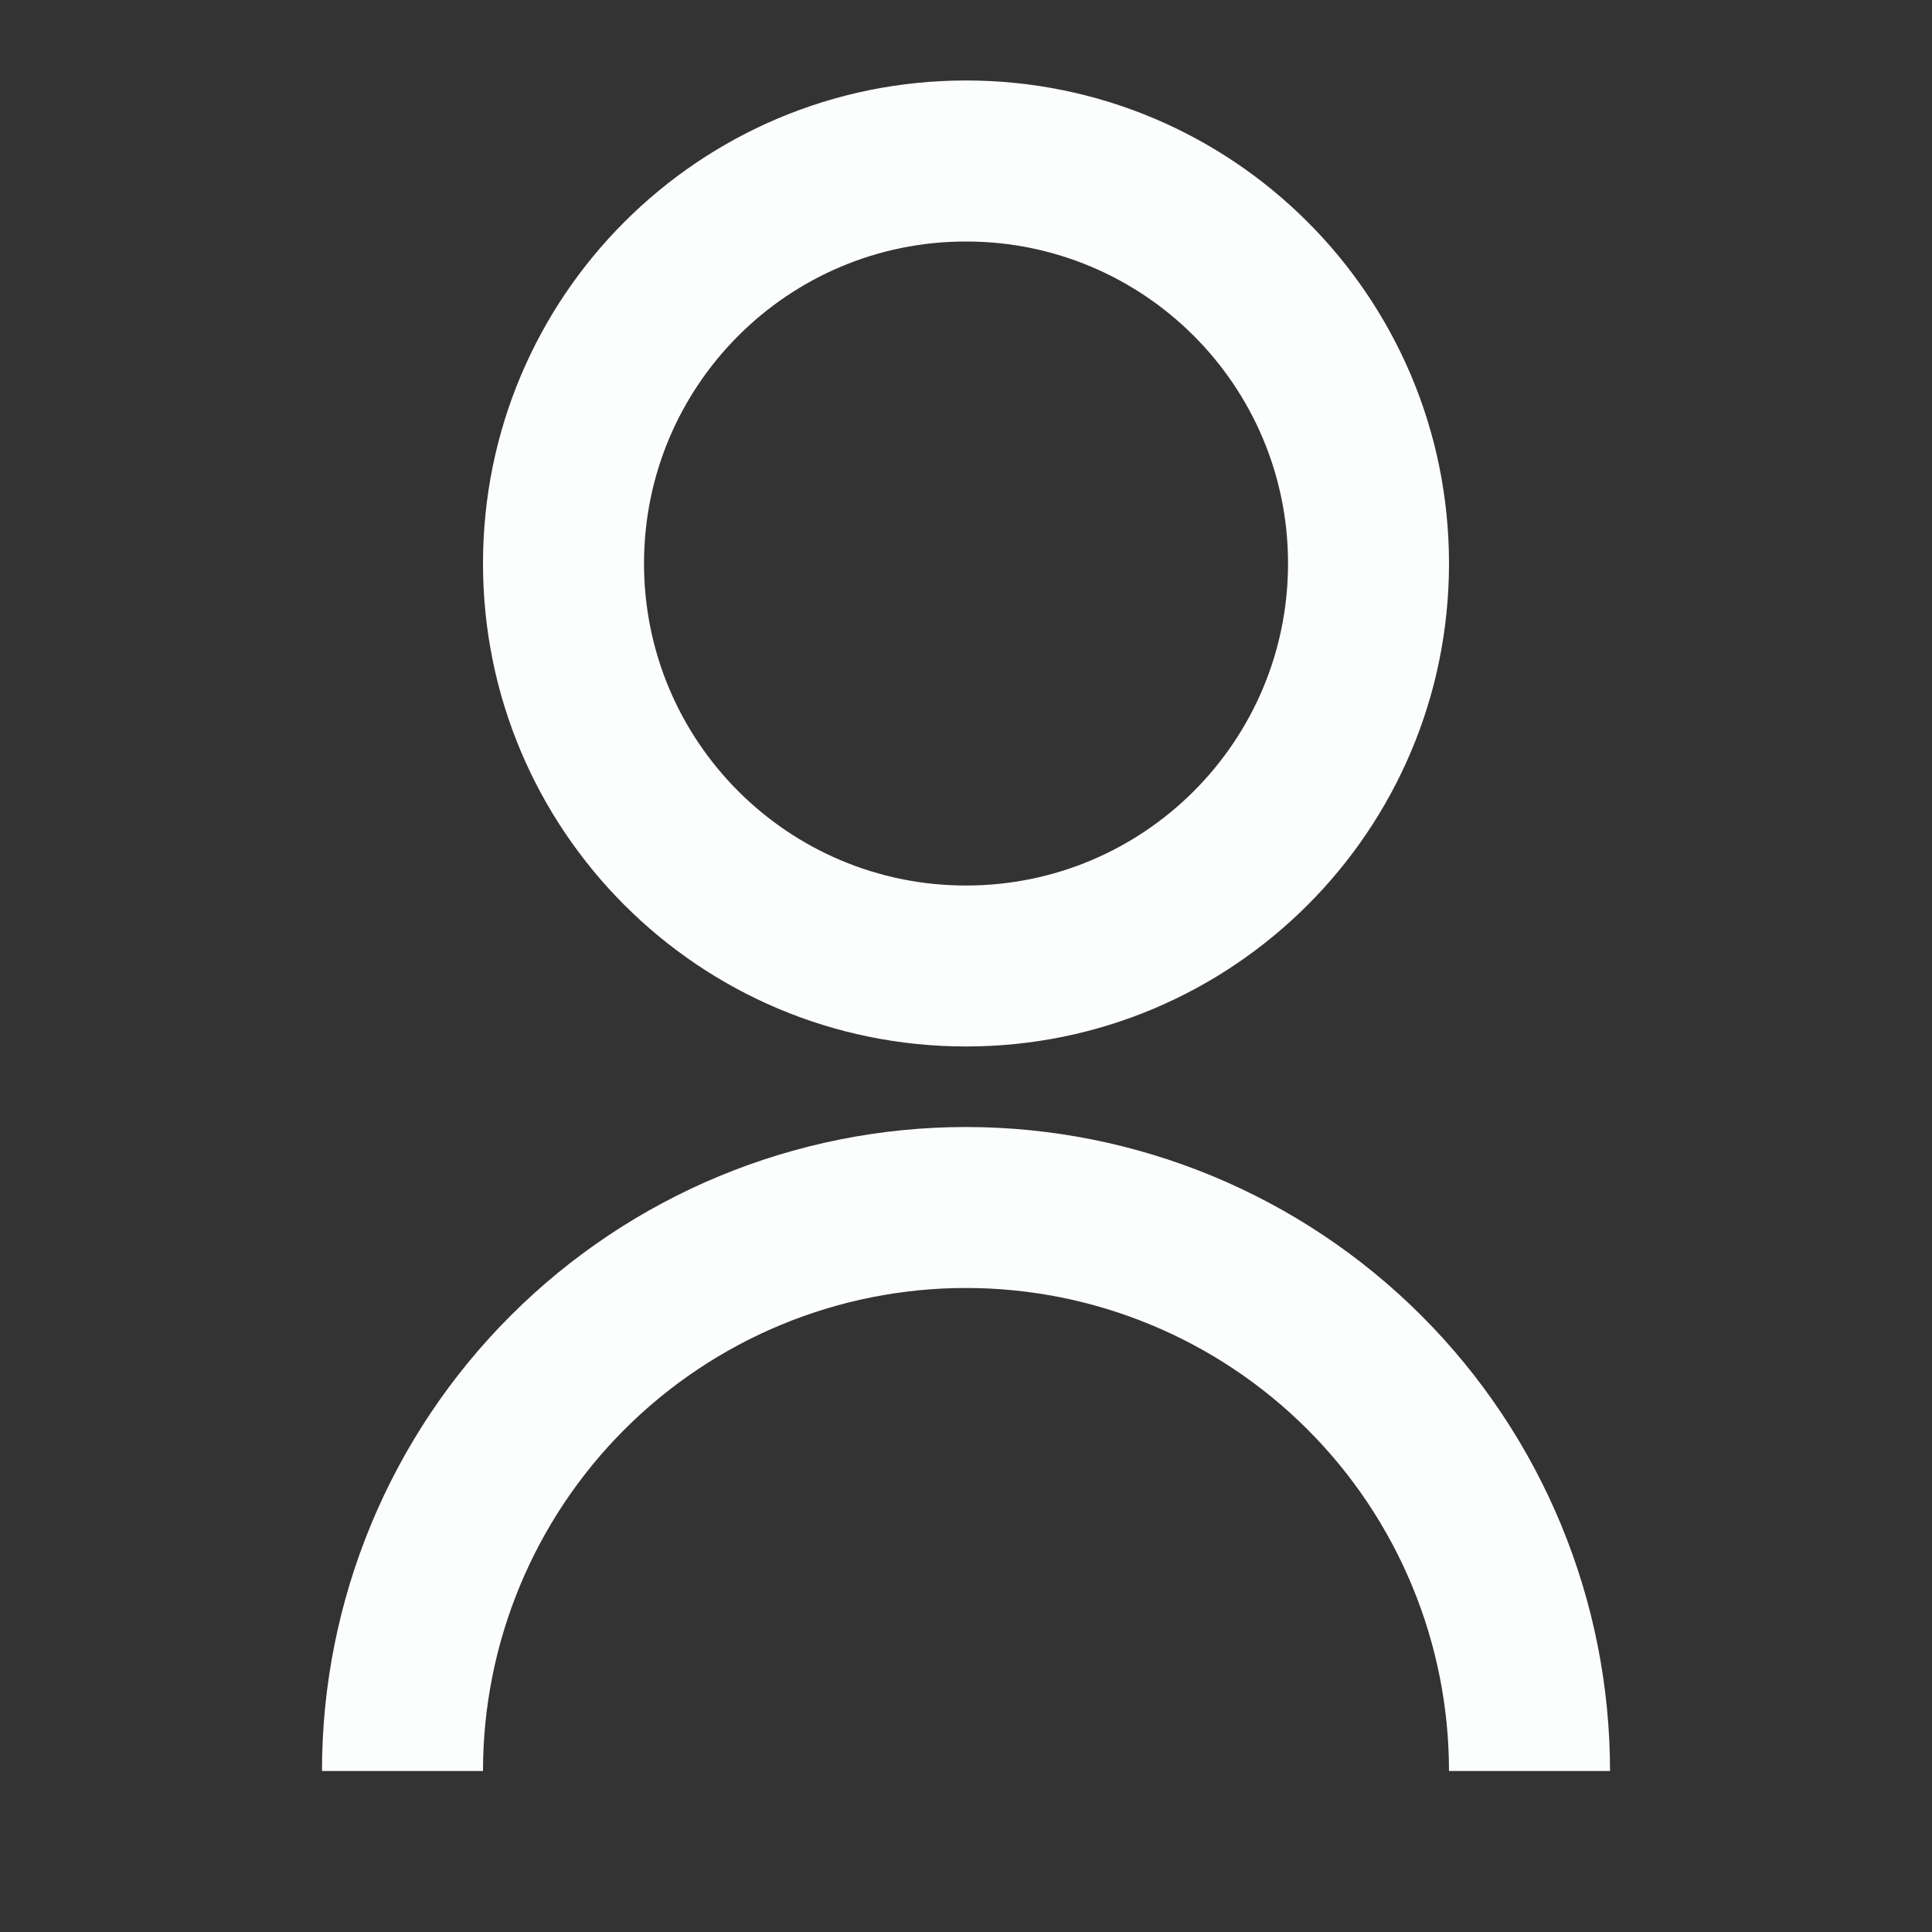<svg width="32" height="32" viewBox="0 0 32 32" fill="none" xmlns="http://www.w3.org/2000/svg">
<rect x="0" y="0" width="32" height="32" fill="#333333" stroke="none"/>
<path d="M5.333 29.333C5.333 26.504 6.457 23.791 8.458 21.791C10.458 19.791 13.171 18.667 16 18.667C18.829 18.667 21.542 19.791 23.543 21.791C25.543 23.791 26.667 26.504 26.667 29.333H24C24 27.212 23.157 25.177 21.657 23.677C20.157 22.176 18.122 21.333 16 21.333C13.878 21.333 11.844 22.176 10.343 23.677C8.843 25.177 8 27.212 8 29.333H5.333ZM16 17.333C11.58 17.333 8 13.753 8 9.333C8 4.913 11.58 1.333 16 1.333C20.42 1.333 24 4.913 24 9.333C24 13.753 20.42 17.333 16 17.333ZM16 14.667C18.947 14.667 21.334 12.28 21.334 9.333C21.334 6.387 18.947 4 16 4C13.053 4 10.667 6.387 10.667 9.333C10.667 12.28 13.053 14.667 16 14.667Z" fill="#FCFDFD"/>
</svg>
